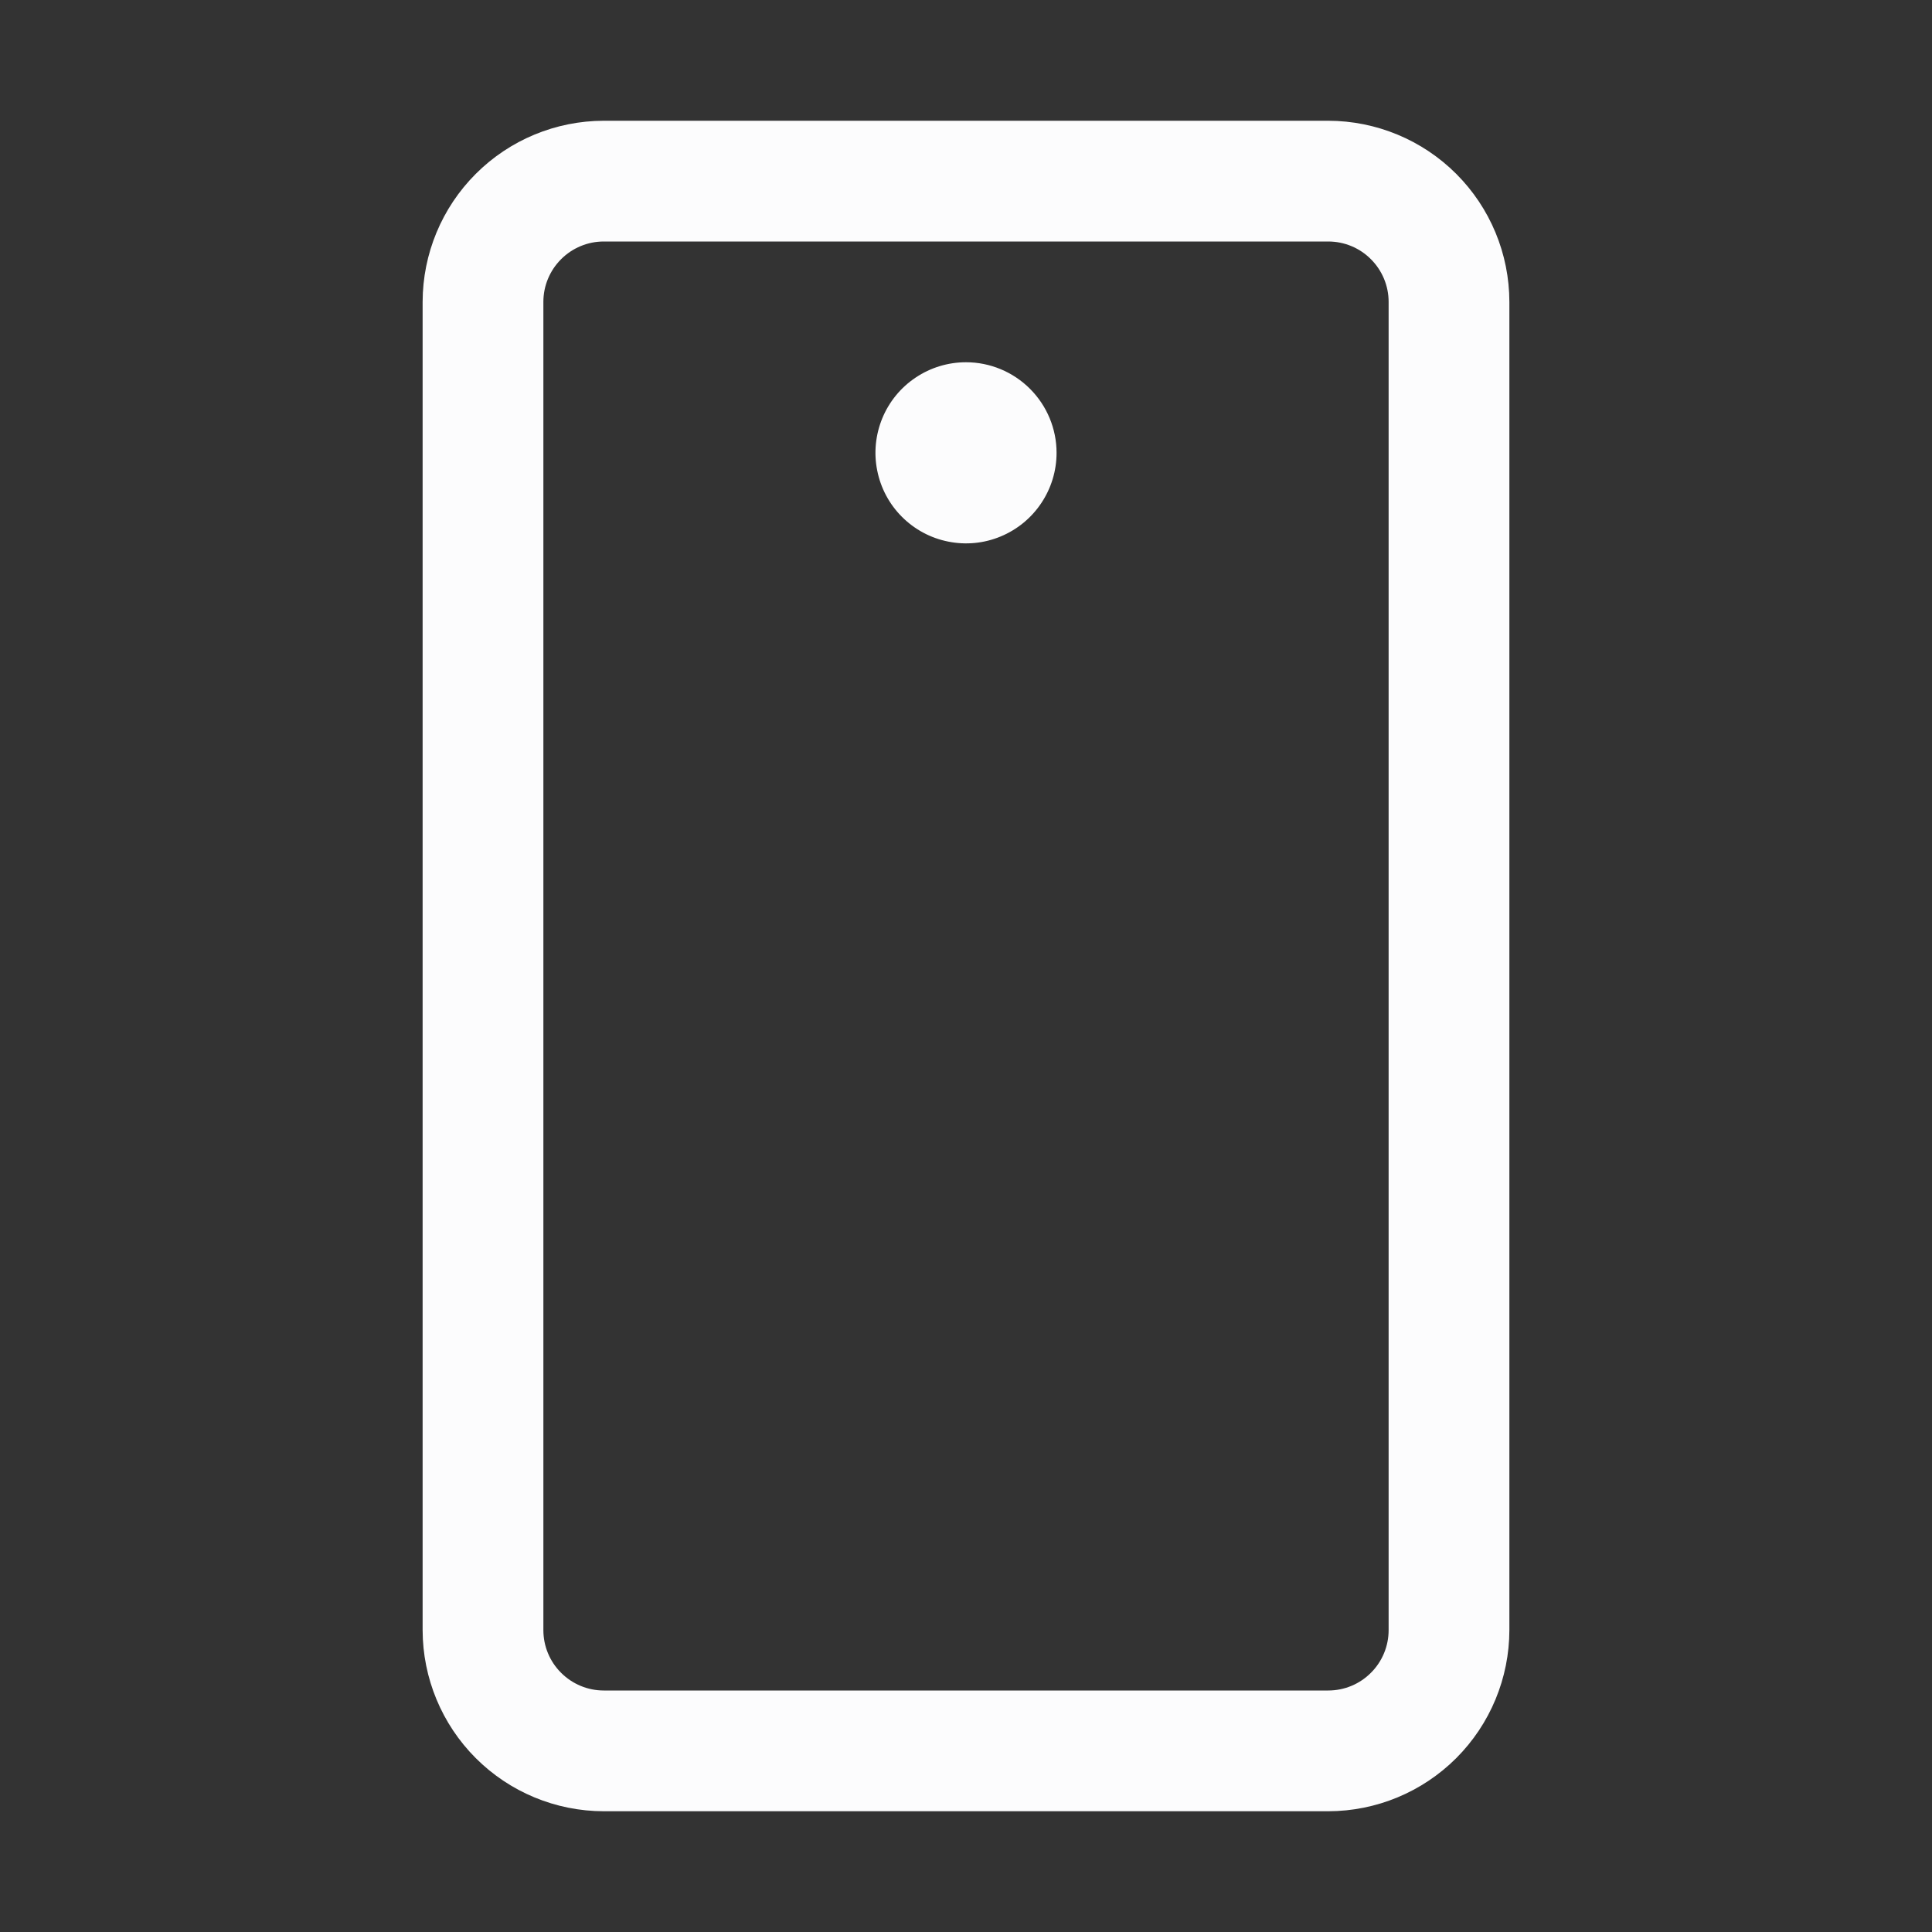 <svg width="24" height="24" viewBox="0 0 24 24" fill="none" xmlns="http://www.w3.org/2000/svg">
<rect x="0" y="0" width="24" height="24" fill="#333333" stroke="none"/>
<path d="M16.5 1.5H7.5C6.903 1.501 6.332 1.738 5.91 2.16C5.488 2.582 5.251 3.153 5.25 3.75V20.25C5.251 20.846 5.488 21.418 5.91 21.84C6.332 22.262 6.903 22.499 7.5 22.5H16.5C17.096 22.499 17.668 22.262 18.09 21.84C18.512 21.418 18.749 20.846 18.75 20.25V3.75C18.749 3.153 18.512 2.582 18.09 2.16C17.668 1.738 17.096 1.501 16.5 1.5ZM17.25 20.25C17.25 20.449 17.171 20.64 17.03 20.78C16.89 20.921 16.699 21 16.5 21H7.5C7.301 21 7.111 20.921 6.97 20.78C6.829 20.64 6.75 20.449 6.75 20.25V3.75C6.75 3.551 6.829 3.361 6.97 3.22C7.111 3.079 7.301 3 7.5 3H16.5C16.699 3 16.89 3.079 17.03 3.22C17.171 3.361 17.25 3.551 17.25 3.75V20.25ZM13.125 5.625C13.125 5.848 13.059 6.065 12.935 6.25C12.812 6.435 12.636 6.579 12.431 6.664C12.225 6.75 11.999 6.772 11.78 6.728C11.562 6.685 11.362 6.578 11.204 6.42C11.047 6.263 10.94 6.063 10.897 5.844C10.853 5.626 10.876 5.4 10.961 5.194C11.046 4.989 11.19 4.813 11.375 4.69C11.56 4.566 11.777 4.5 12 4.5C12.298 4.5 12.584 4.619 12.795 4.83C13.006 5.041 13.125 5.327 13.125 5.625Z" fill="#FCFCFD"/>
</svg>